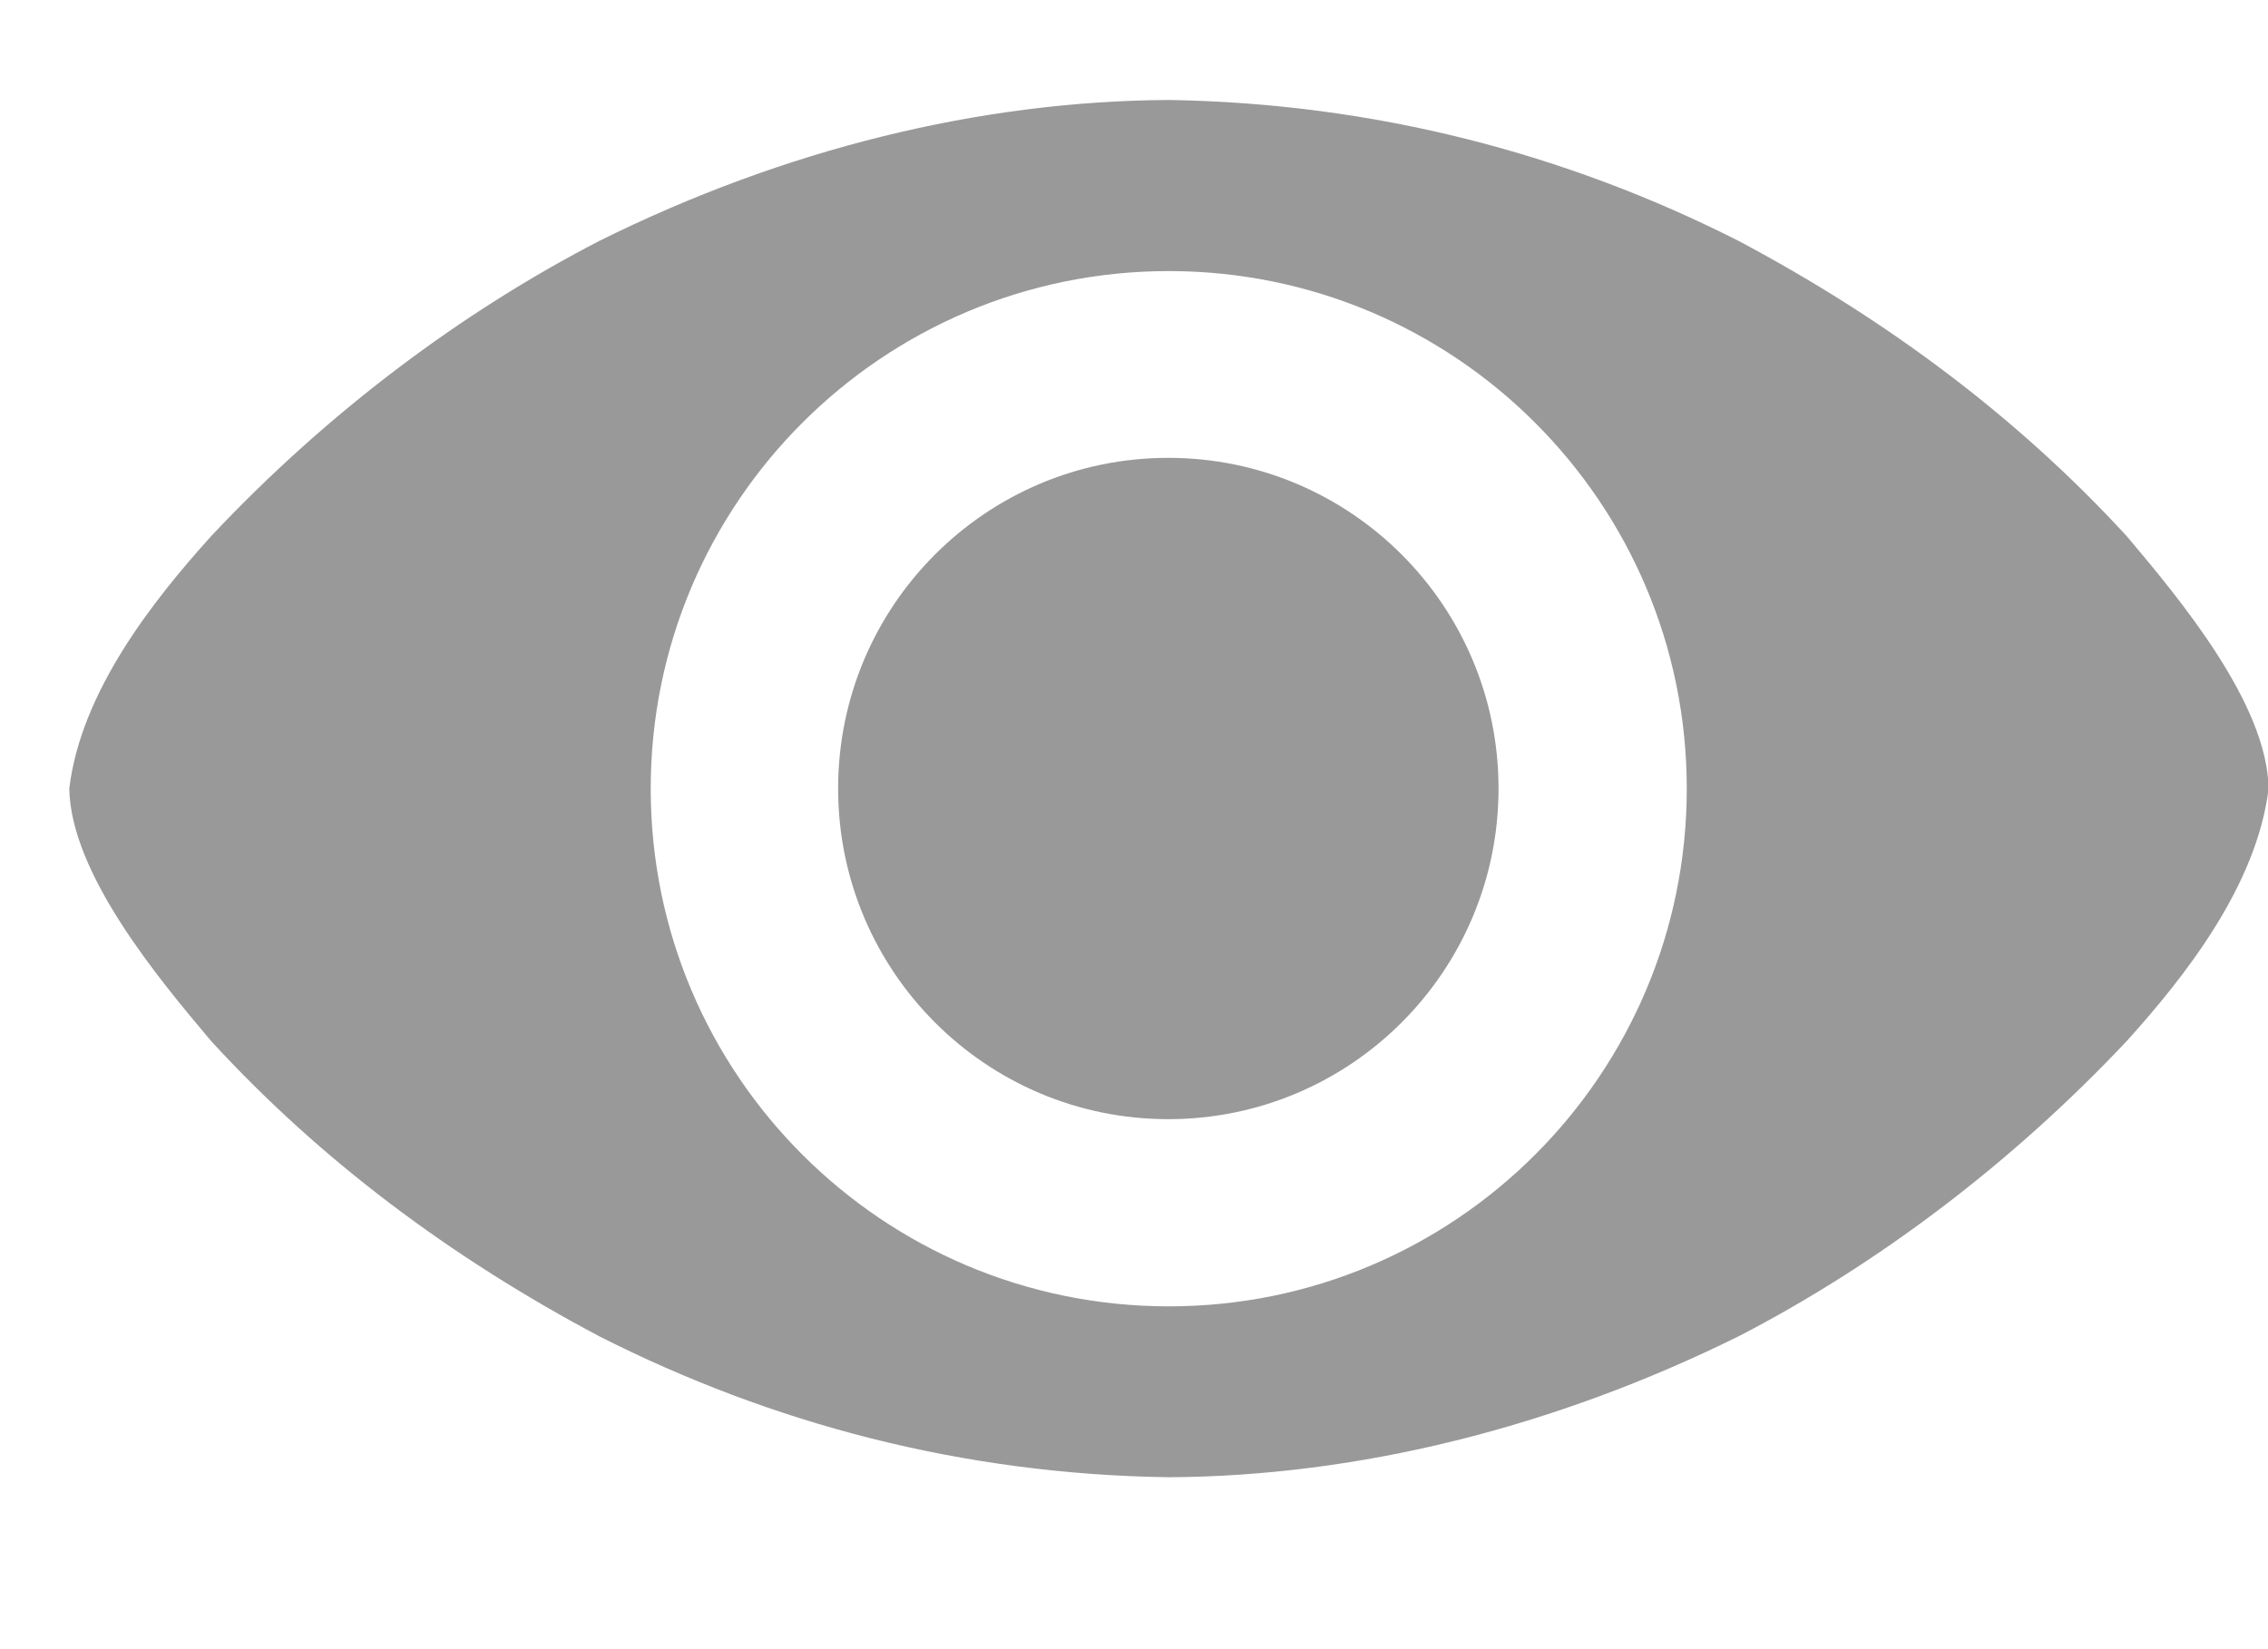<svg width="11" height="8" viewBox="0 0 11 8" fill="none" xmlns="http://www.w3.org/2000/svg">
<path d="M7.268 3.825C7.268 4.711 6.551 5.429 5.666 5.429C4.782 5.429 4.065 4.711 4.065 3.825C4.065 2.939 4.782 2.221 5.666 2.221C6.551 2.221 7.268 2.939 7.268 3.825ZM5.669 0.485C4.753 0.49 3.804 0.723 2.906 1.169C2.239 1.514 1.588 2 1.024 2.601C0.747 2.908 0.393 3.352 0.336 3.825C0.343 4.236 0.764 4.742 1.024 5.05C1.553 5.627 2.186 6.1 2.906 6.482C3.744 6.907 4.671 7.152 5.669 7.166C6.586 7.161 7.535 6.926 8.433 6.482C9.1 6.137 9.75 5.65 10.315 5.05C10.592 4.743 10.945 4.299 11.003 3.825C10.996 3.415 10.575 2.909 10.315 2.601C9.785 2.024 9.152 1.551 8.433 1.169C7.595 0.744 6.665 0.501 5.669 0.485ZM5.669 1.315C7.056 1.315 8.181 2.439 8.181 3.826C8.181 5.213 7.056 6.337 5.669 6.337C4.281 6.337 3.156 5.213 3.156 3.826C3.156 2.439 4.281 1.315 5.669 1.315Z" fill="#999999"/>
</svg>
